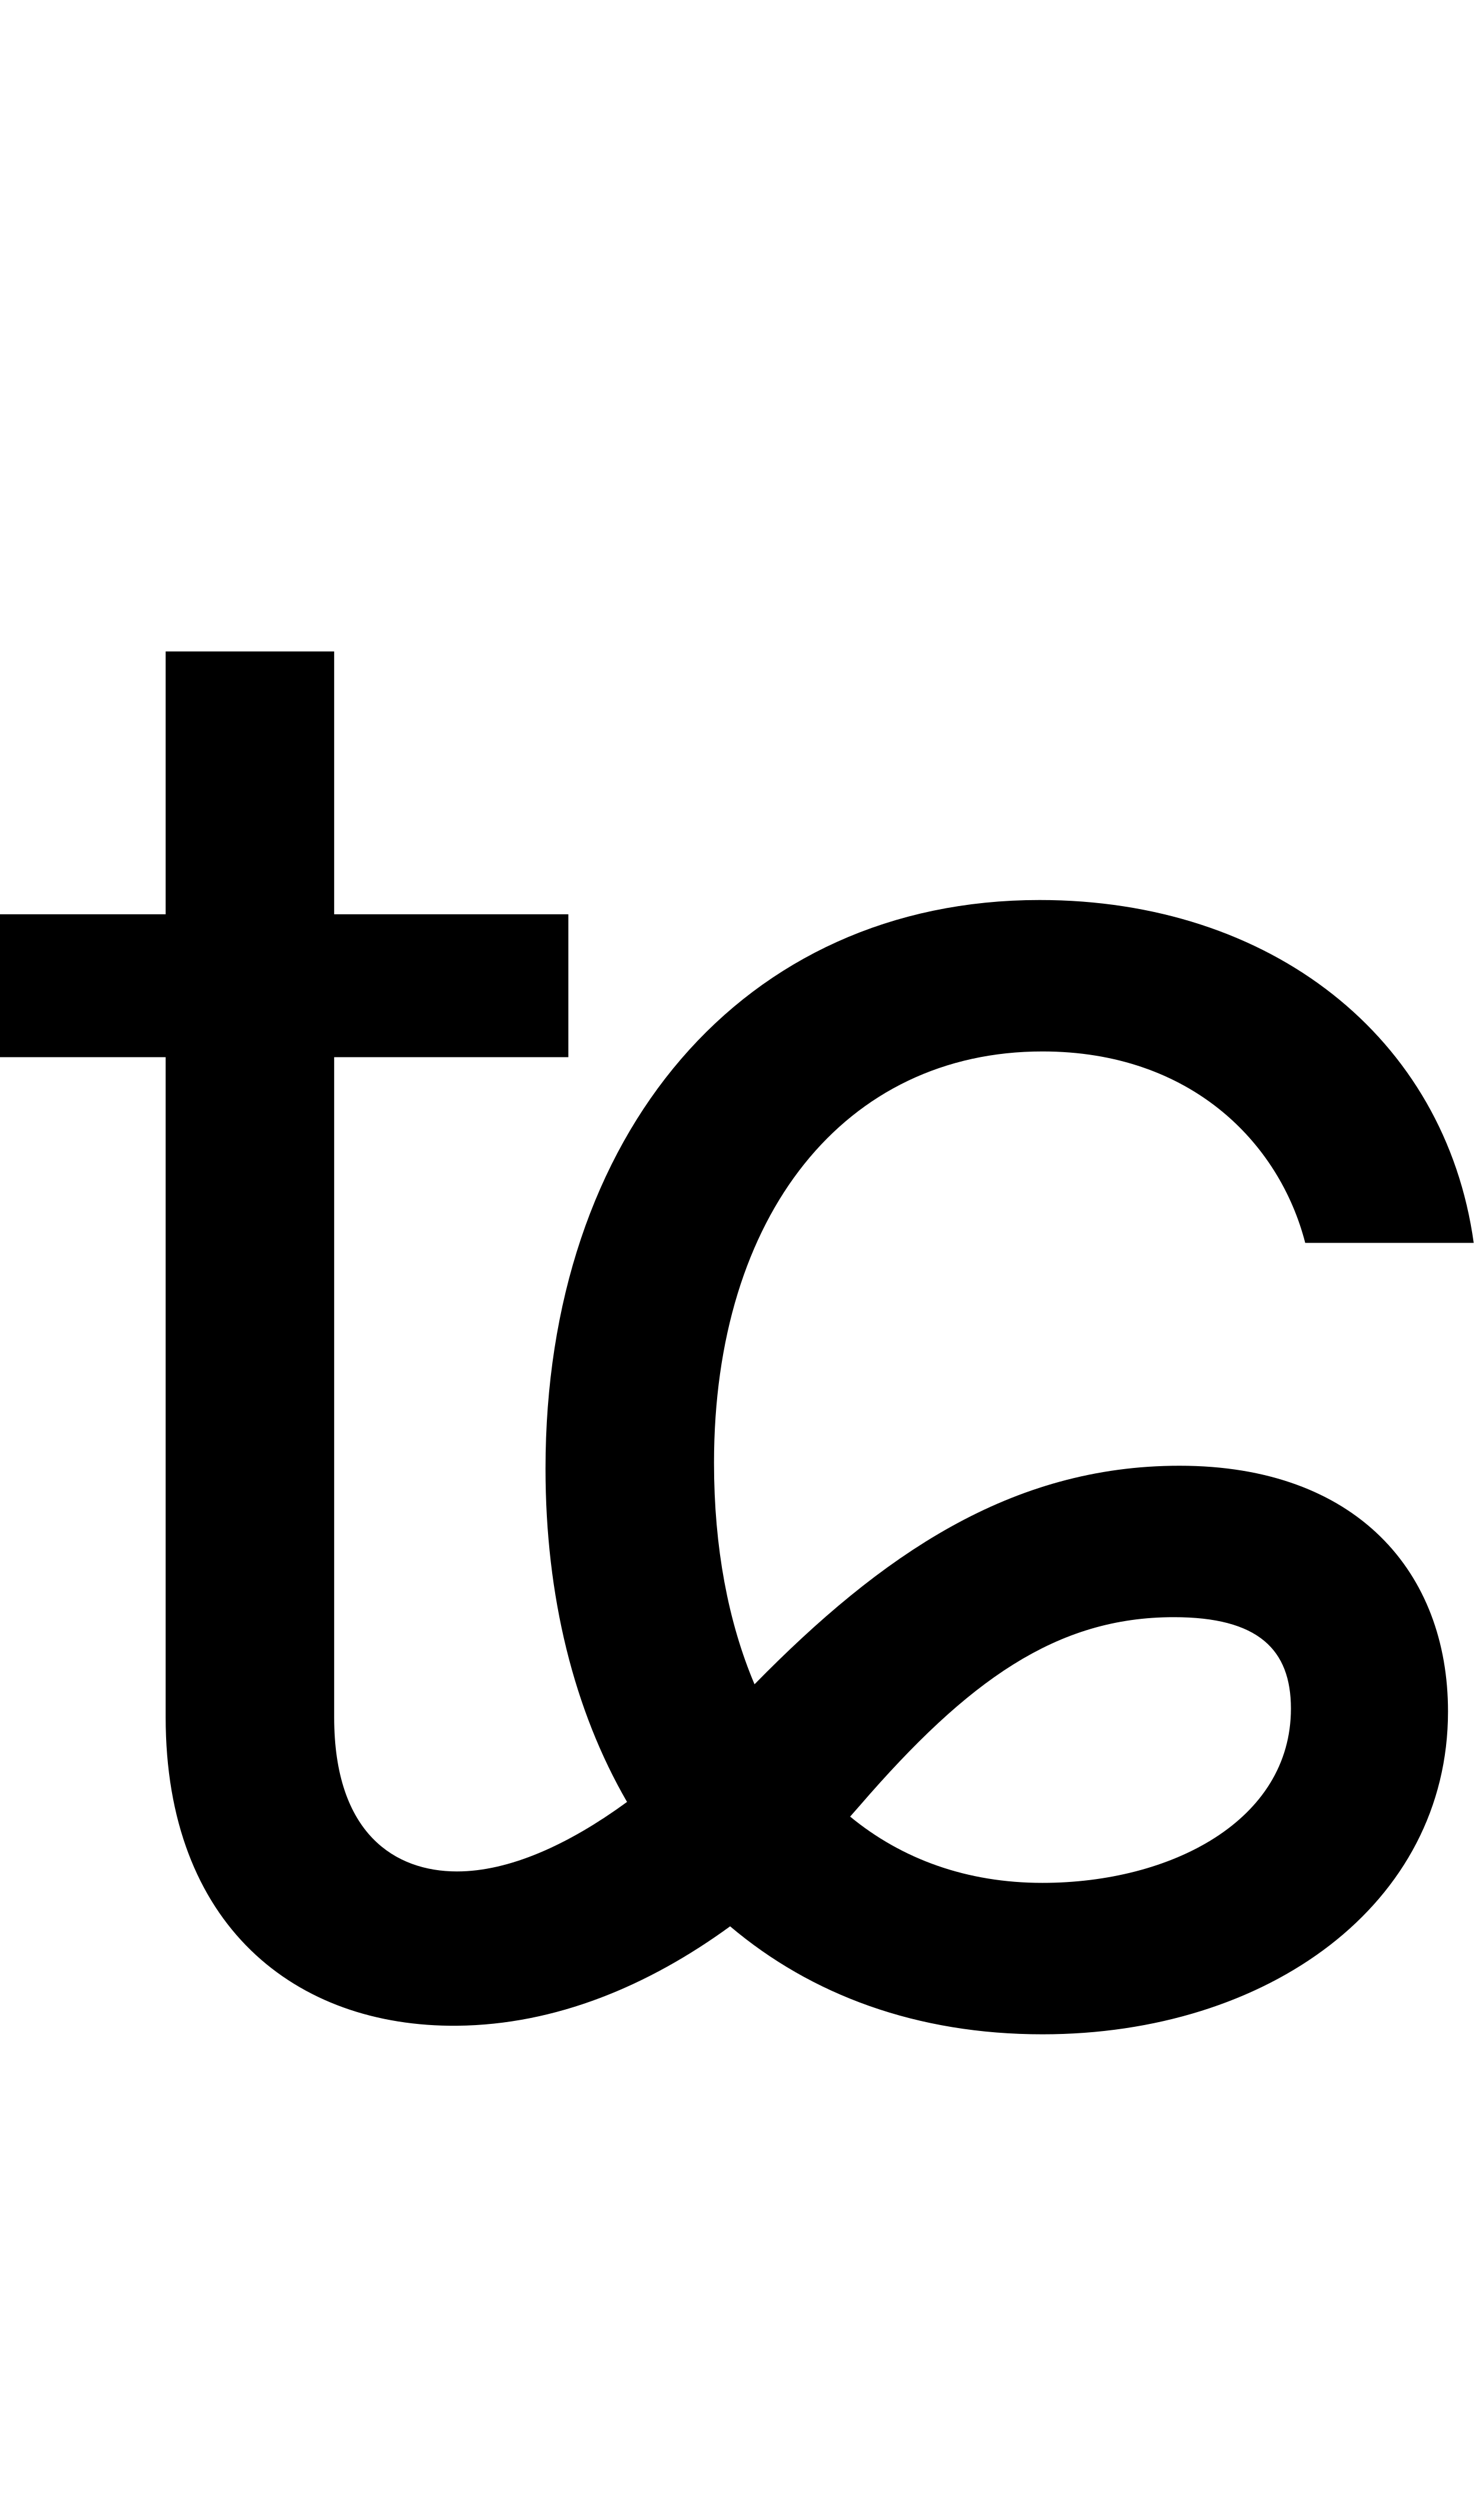 <svg id="svg-tccurl" xmlns="http://www.w3.org/2000/svg" width="207" height="350"><path d="M884 -1536H556V-1904H320V-1536H88V-1336H320V-412C320 -120 502 22 728 20C866.438 18.736 996.484 -36.074 1110.561 -119.171C1224.245 -22.972 1372.214 32 1548 32C1864 32 2116 -150 2116 -420C2116 -614 1989 -764 1740 -764C1503.561 -764 1322.137 -638.885 1144.741 -458.031C1107.893 -545.005 1088 -649.65 1088 -768C1088 -1116 1272 -1344 1548 -1344C1756 -1344 1880 -1216 1916 -1076H2152C2112 -1364 1868 -1556 1544 -1556C1128 -1556 852 -1228 852 -760C852 -581.069 891.945 -421.505 966.184 -293.315C883.469 -232.858 800.637 -196 728 -196C642 -196 556 -248 556 -412V-1336H884ZM1278.644 -272.806C1283.141 -277.839 1287.593 -282.904 1292 -288C1444 -464 1568 -552 1732 -552C1850 -552 1896 -507 1896 -424C1896 -267 1728 -180 1548 -180C1442.632 -180 1351.426 -212.854 1278.644 -272.806Z" transform="translate(-8.8 281.6) scale(0.1)"/></svg>
